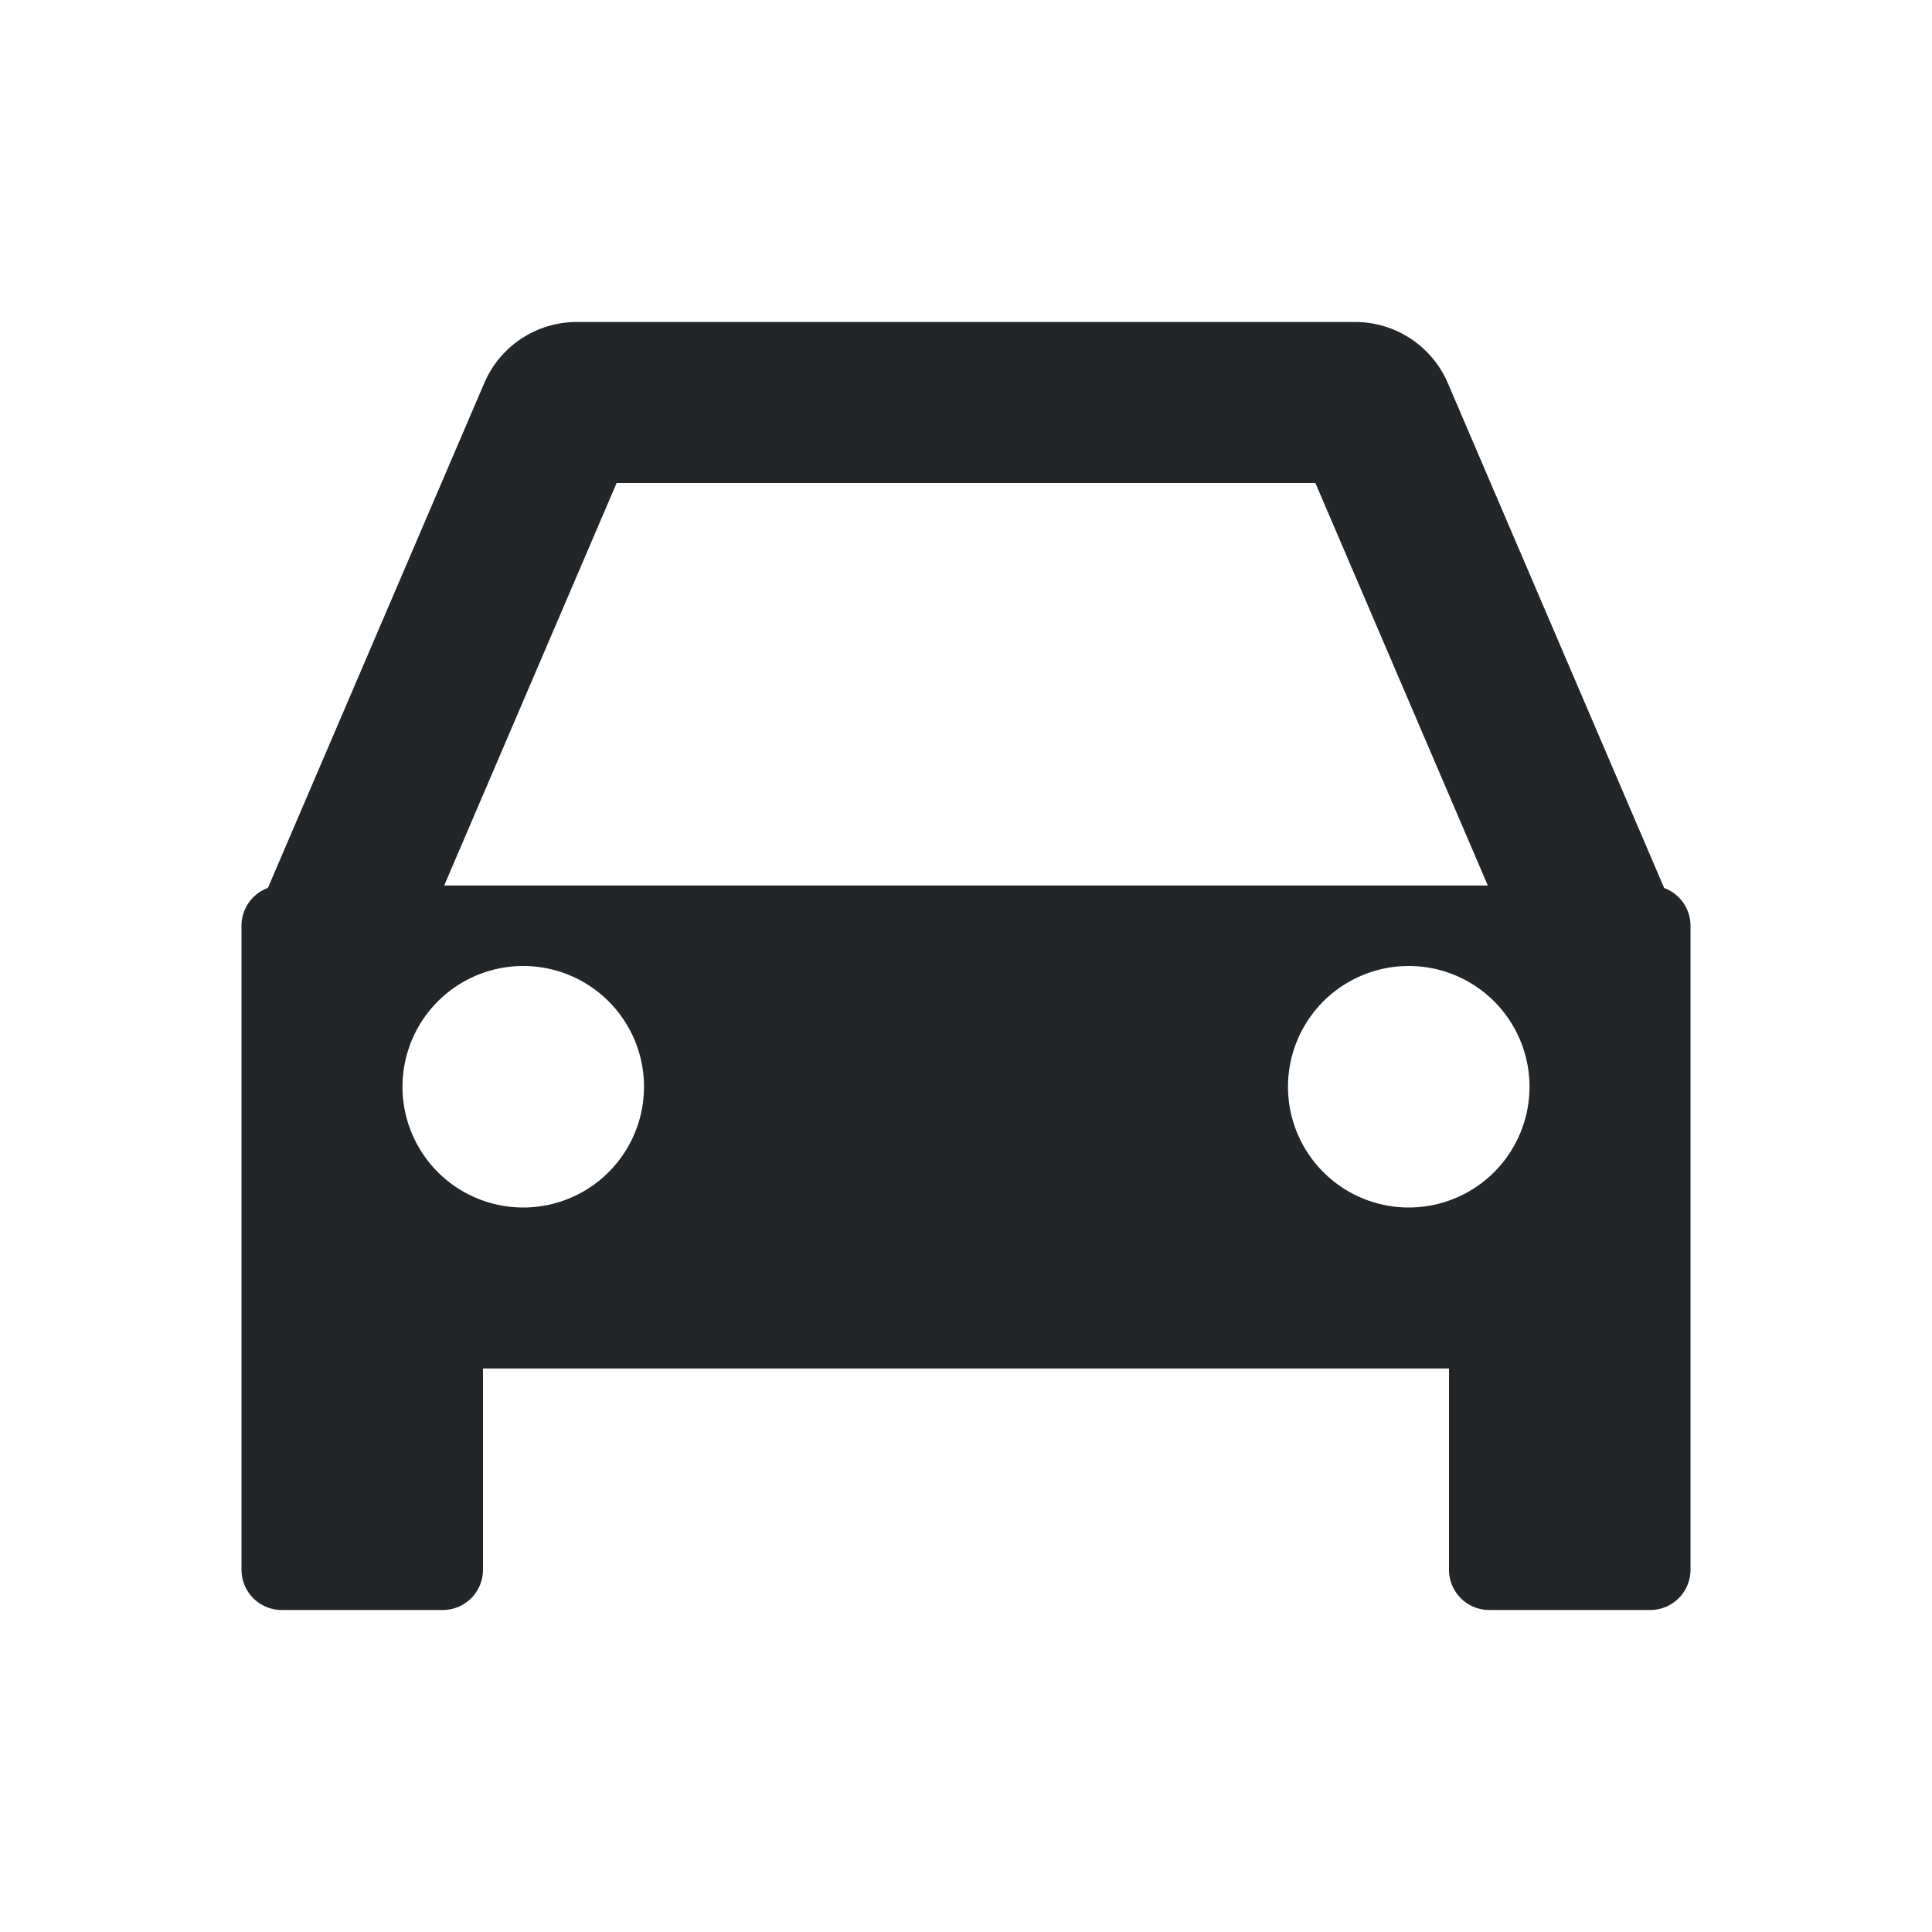 <svg xmlns="http://www.w3.org/2000/svg" fill="none" viewBox="0 0 24 24">
  <defs>
    <style type="text/css" id="current-color-scheme">
      .ColorScheme-Text { color: #232629; }
    </style>
  </defs>
  <path fill-rule="evenodd" d="M6.016 4.758A1.25 1.25 0 0 1 7.165 4h9.67c.5 0 .952.298 1.15.758l2.688 6.273A.5.5 0 0 1 21 11.5v8a.5.5 0 0 1-.5.5h-2a.5.5 0 0 1-.5-.5V17H6v2.5a.5.5 0 0 1-.5.5h-2a.5.5 0 0 1-.5-.5v-8a.5.5 0 0 1 .328-.47zM16.34 6l2.142 5H5.518L7.66 6zM8 13.5a1.5 1.5 0 1 1-3 0 1.5 1.5 0 0 1 3 0m11 0a1.5 1.5 0 1 1-3 0 1.5 1.5 0 0 1 3 0" clip-rule="evenodd" style="fill:currentColor" class="ColorScheme-Text"/>
</svg>